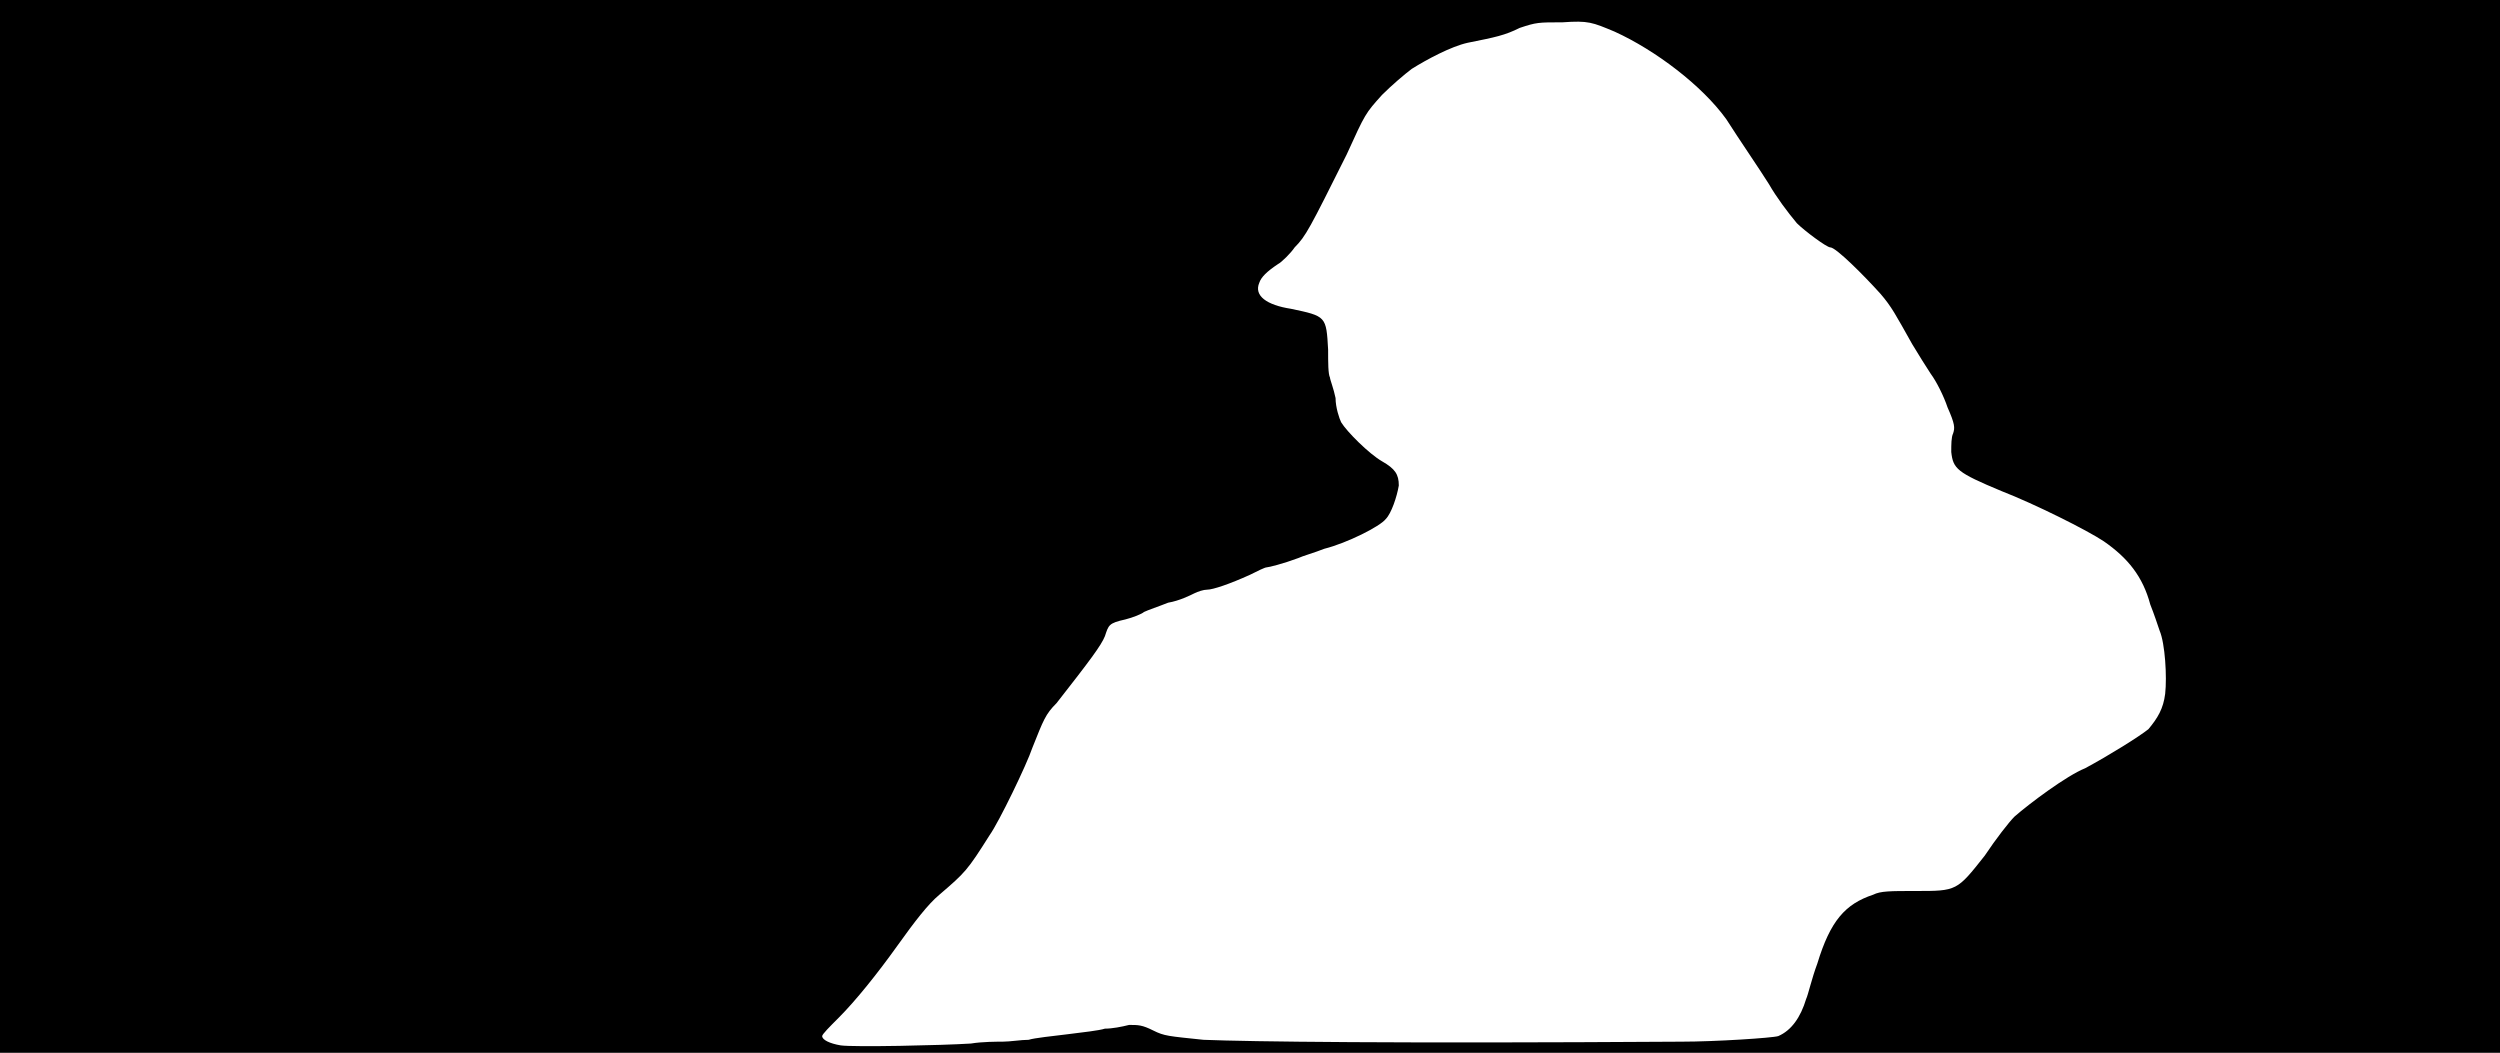 <svg xmlns="http://www.w3.org/2000/svg" width="1344" height="566"><path d="M0 283V0h1344v566H0V283m522 278c6-1 14-1 17-1 4 0 10-1 14-1 3-1 13-2 21-3s17-2 20-3c4 0 9-1 13-2 5 0 7 0 13 3s8 3 27 5c25 1 101 2 257 1 18 0 49-2 52-3 7-3 12-10 15-20 1-2 3-11 6-19 7-23 15-32 30-37 4-2 9-2 23-2 22 0 22 0 37-19 6-9 13-18 16-21 8-7 28-22 38-26 13-7 29-17 34-21 5-6 8-11 9-19 1-9 0-27-3-34-1-3-3-9-5-14-4-15-12-25-25-34-9-6-37-20-55-27-24-10-26-12-27-21 0-4 0-8 1-10 1-3 1-5-3-14-2-6-6-14-9-18-2-3-7-11-10-16-9-16-11-20-17-27-9-10-24-25-27-25-2 0-14-9-18-13-5-6-11-14-15-21-5-8-16-24-23-35-13-18-38-37-60-47-12-5-14-6-28-5-13 0-14 0-23 3-8 4-13 5-28 8-9 2-22 9-30 14-4 3-11 9-16 14-9 10-9 10-19 32-20 40-22 44-28 50-2 3-7 8-9 9-6 4-9 7-10 10-3 7 4 12 17 14 19 4 19 4 20 22 0 7 0 13 1 15 0 1 2 6 3 11 0 5 2 11 3 13 3 5 15 17 22 21s9 7 9 13c-1 6-4 15-7 18-3 4-21 13-33 16-5 2-12 4-14 5-8 3-16 5-17 5s-5 2-9 4c-11 5-20 8-23 8-2 0-5 1-7 2s-8 4-14 5c-5 2-11 4-13 5-1 1-6 3-10 4-9 2-9 3-11 9-2 5-8 13-26 36-6 6-7 9-13 24-3 9-18 40-23 47-12 19-13 20-27 32-6 5-13 14-23 28s-22 29-31 38c-5 5-9 9-9 10 0 2 4 4 10 5 7 1 54 0 70-1z"/></svg>